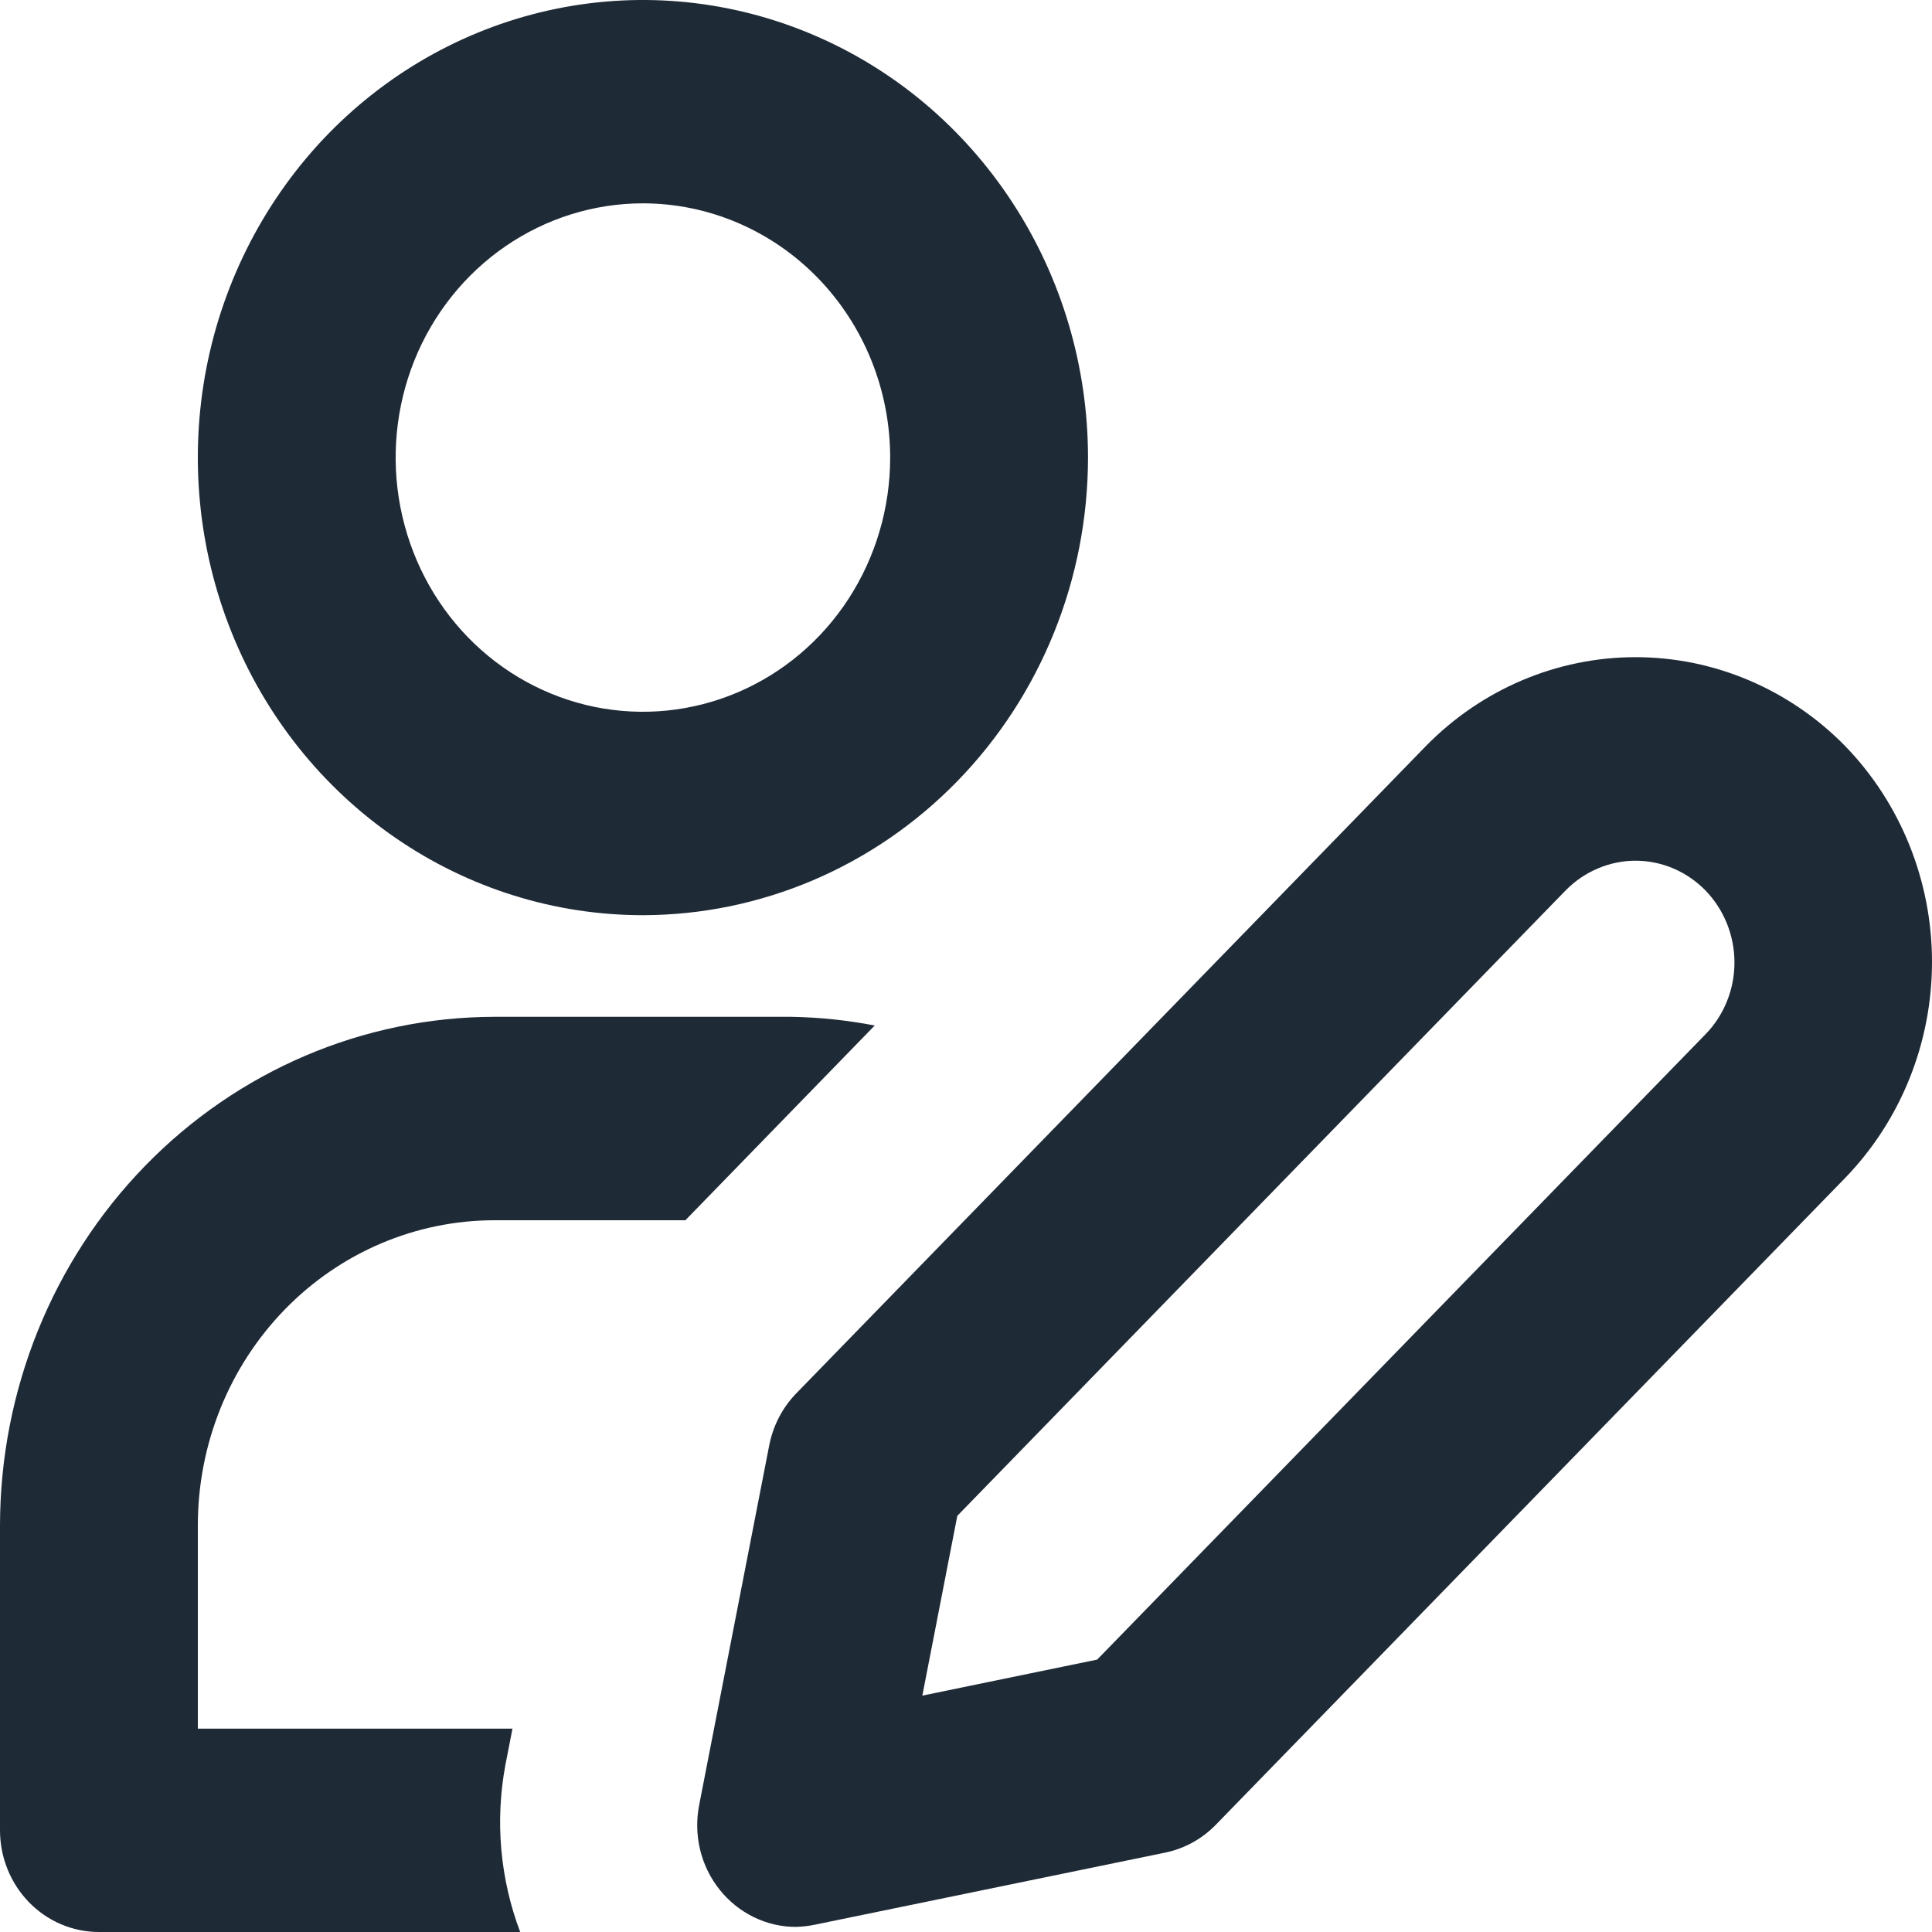 <svg width="20" height="20" viewBox="0 0 20 20" fill="none" xmlns="http://www.w3.org/2000/svg">
<path d="M6.655 9.474C5.744 9.474 4.853 9.196 4.096 8.675C3.338 8.155 2.747 7.415 2.399 6.55C2.05 5.684 1.959 4.732 2.136 3.813C2.314 2.894 2.753 2.05 3.397 1.387C4.042 0.725 4.863 0.274 5.757 0.091C6.65 -0.092 7.577 0.002 8.419 0.361C9.261 0.719 9.98 1.326 10.486 2.105C10.993 2.884 11.263 3.8 11.263 4.737C11.262 5.993 10.776 7.197 9.912 8.085C9.048 8.973 7.877 9.472 6.655 9.474ZM6.655 2.105C6.149 2.105 5.654 2.26 5.233 2.549C4.812 2.838 4.484 3.249 4.29 3.73C4.097 4.211 4.046 4.74 4.145 5.25C4.244 5.761 4.487 6.23 4.845 6.598C5.203 6.966 5.659 7.216 6.156 7.318C6.653 7.419 7.167 7.367 7.635 7.168C8.103 6.969 8.503 6.632 8.784 6.199C9.065 5.766 9.215 5.257 9.215 4.737C9.215 4.039 8.945 3.37 8.465 2.876C7.985 2.383 7.334 2.105 6.655 2.105Z" fill="#1F2A37"/>
<path d="M5.231 18.275L5.305 17.895H2.048V15.79C2.048 14.952 2.371 14.149 2.948 13.556C3.524 12.964 4.305 12.632 5.12 12.632H7.095L9.055 10.616C8.77 10.561 8.481 10.531 8.191 10.526H5.12C3.762 10.528 2.461 11.083 1.501 12.07C0.542 13.056 0.002 14.394 0 15.79V18.947C0 19.227 0.108 19.494 0.3 19.692C0.492 19.889 0.752 20 1.024 20H5.385C5.177 19.451 5.124 18.853 5.231 18.275Z" fill="#1F2A37"/>
<path d="M8.242 19.947C8.091 19.948 7.94 19.913 7.803 19.846C7.666 19.779 7.545 19.682 7.449 19.561C7.352 19.44 7.284 19.299 7.247 19.147C7.211 18.995 7.208 18.837 7.238 18.684L7.963 14.962C8.003 14.758 8.1 14.571 8.243 14.424L14.759 7.725C15.336 7.135 16.117 6.803 16.931 6.803C17.745 6.803 18.526 7.135 19.103 7.725C19.677 8.318 20 9.121 20 9.958C20 10.795 19.677 11.598 19.103 12.192L12.586 18.89C12.443 19.037 12.261 19.137 12.063 19.178L8.442 19.923C8.376 19.937 8.31 19.945 8.242 19.947ZM9.91 15.692L9.548 17.553L11.358 17.18L17.655 10.707C17.75 10.61 17.826 10.493 17.877 10.366C17.929 10.238 17.955 10.101 17.955 9.963C17.955 9.825 17.928 9.688 17.877 9.56C17.825 9.432 17.75 9.316 17.655 9.218C17.56 9.121 17.447 9.043 17.322 8.99C17.198 8.937 17.065 8.91 16.93 8.91C16.796 8.91 16.663 8.938 16.539 8.991C16.414 9.044 16.302 9.121 16.206 9.219L9.91 15.692Z" fill="#1F2A37"/>
</svg>

